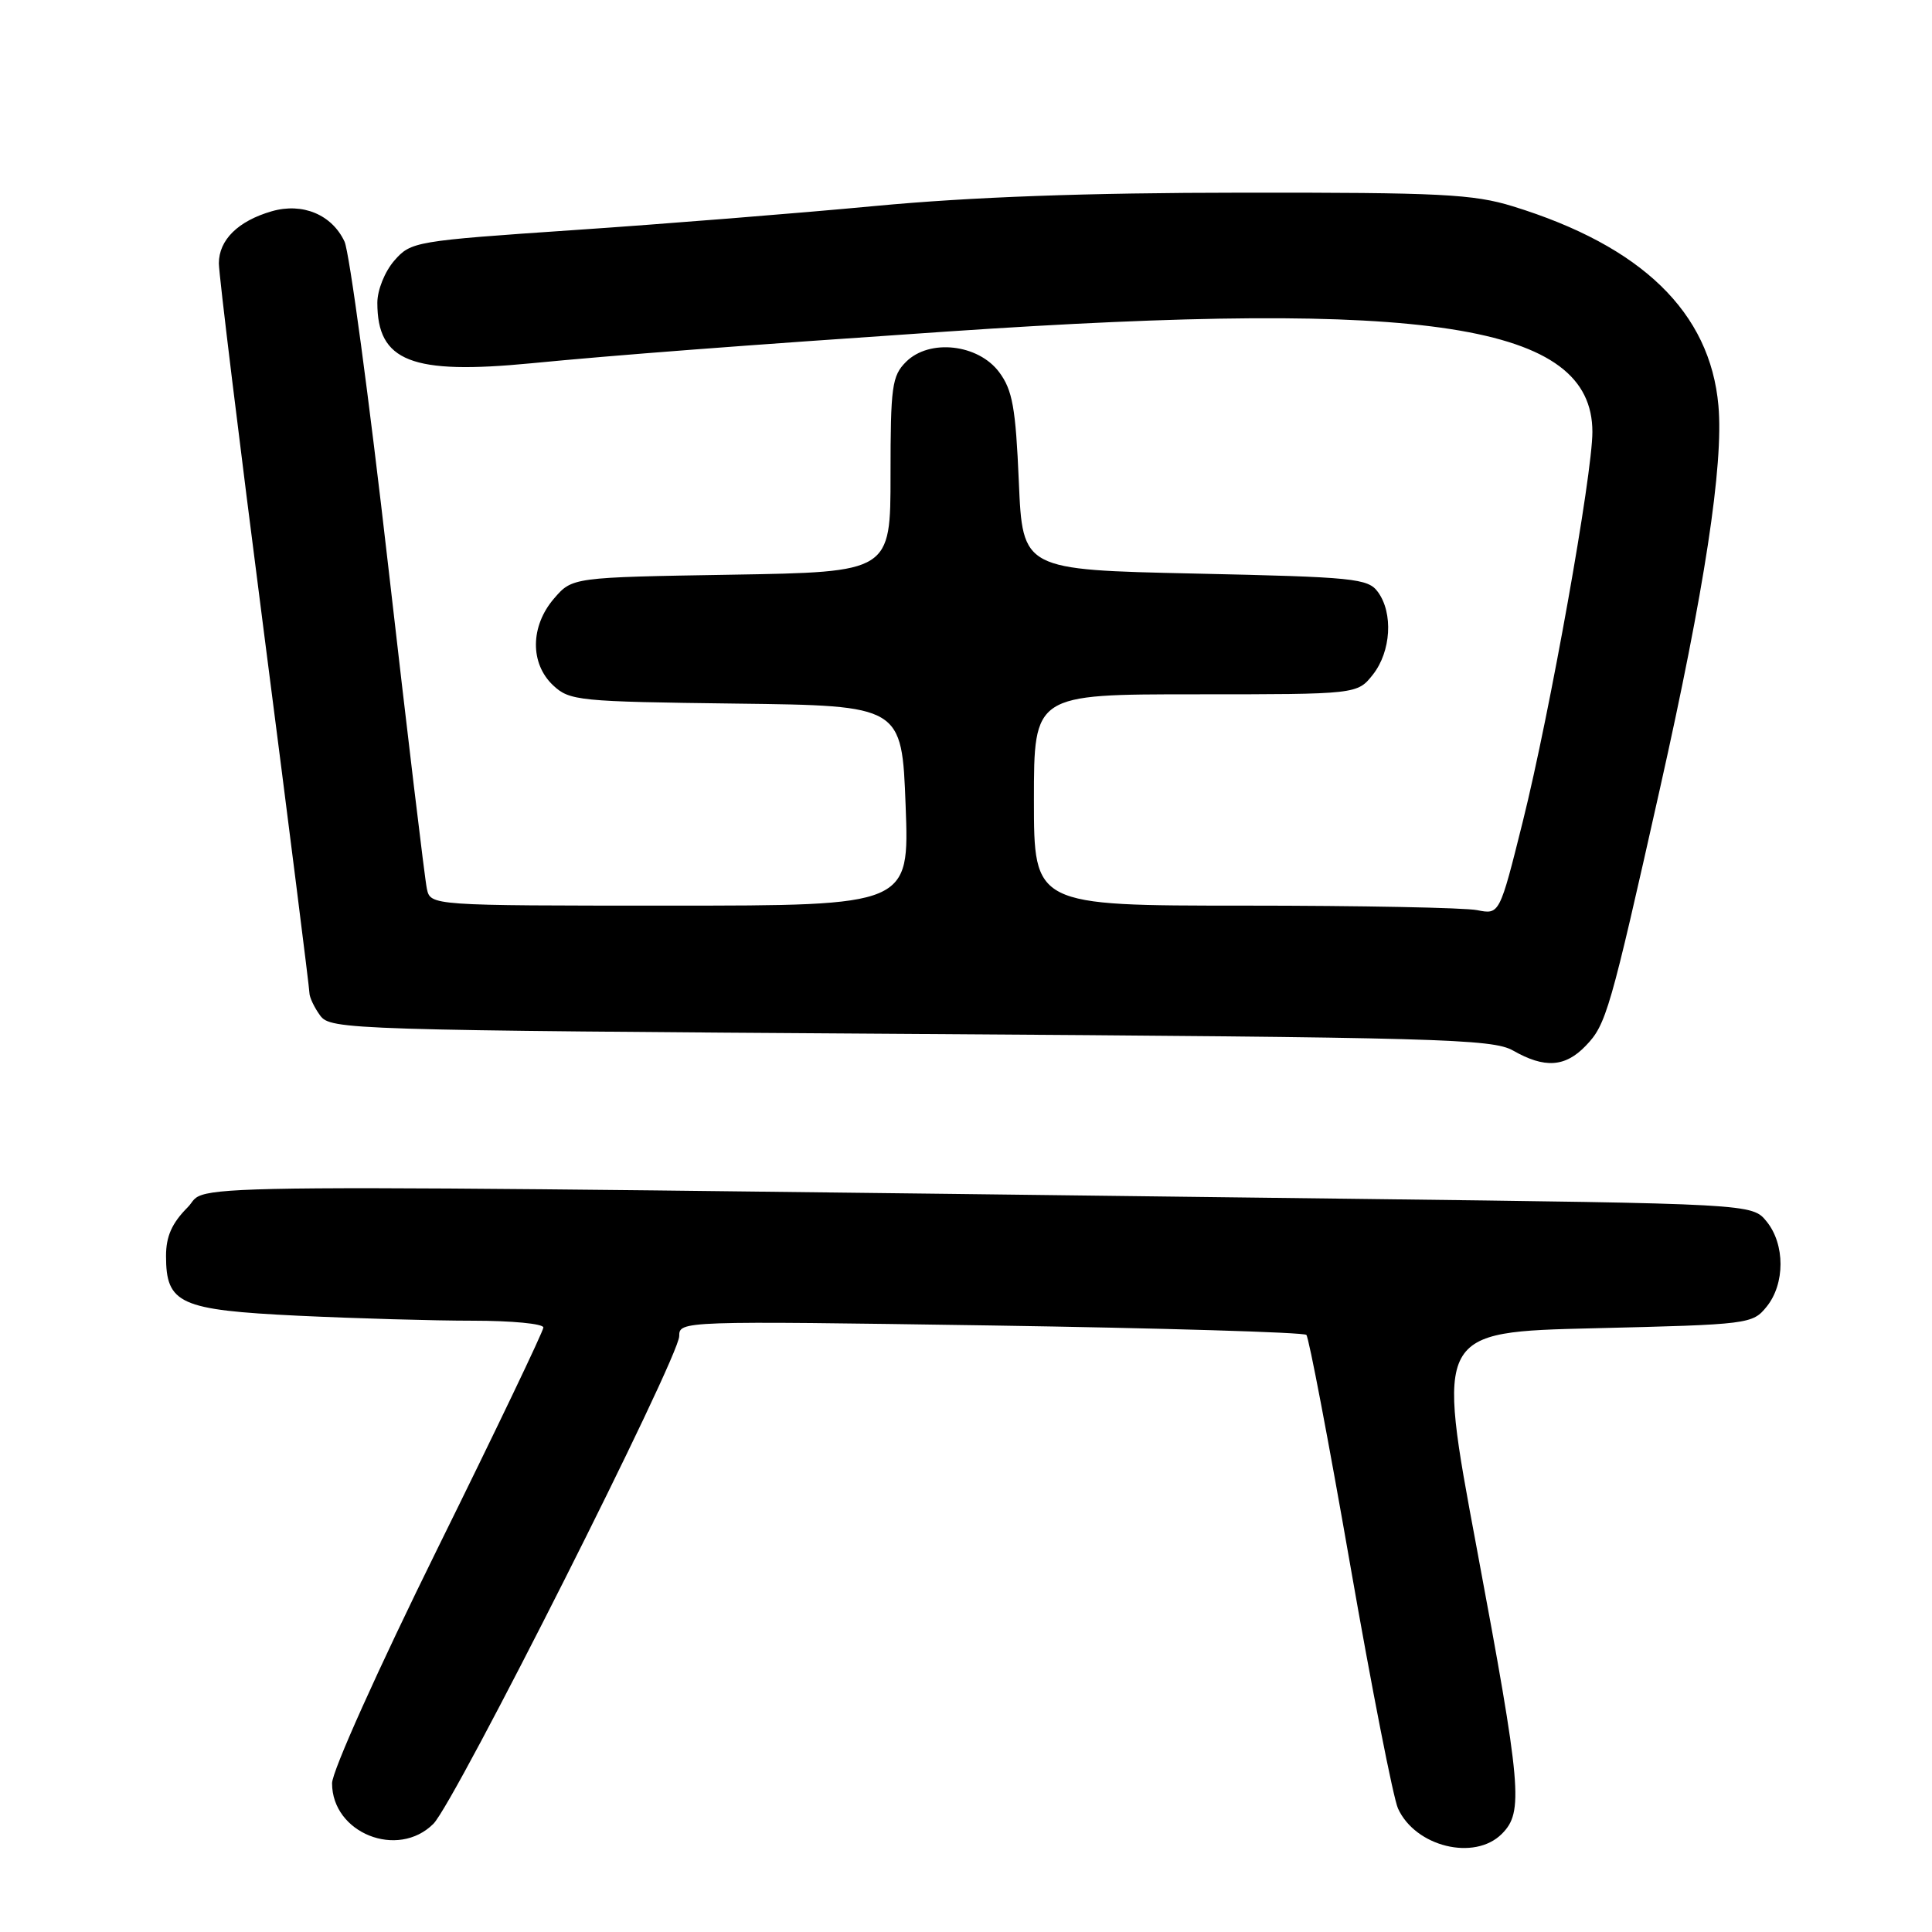 <?xml version="1.0" encoding="UTF-8" standalone="no"?>
<!DOCTYPE svg PUBLIC "-//W3C//DTD SVG 1.1//EN" "http://www.w3.org/Graphics/SVG/1.1/DTD/svg11.dtd" >
<svg xmlns="http://www.w3.org/2000/svg" xmlns:xlink="http://www.w3.org/1999/xlink" version="1.1" viewBox="0 0 256 256">
 <g >
 <path fill="currentColor"
d=" M 199.00 243.00 C 201.90 240.10 201.62 236.96 195.65 205.00 C 190.32 176.50 190.32 176.50 211.25 176.00 C 231.76 175.51 232.22 175.45 234.09 173.14 C 236.54 170.11 236.54 164.88 234.09 161.86 C 232.18 159.50 232.18 159.50 179.34 158.85 C 16.05 156.86 28.07 156.77 24.87 159.97 C 22.78 162.07 22.00 163.82 22.00 166.42 C 22.00 172.77 23.81 173.58 39.50 174.34 C 47.10 174.70 57.52 175.00 62.66 175.00 C 67.80 175.00 72.00 175.40 72.00 175.90 C 72.00 176.39 65.70 189.55 58.00 205.14 C 50.09 221.17 44.00 234.71 44.00 236.29 C 44.00 242.90 52.71 246.38 57.43 241.66 C 60.30 238.79 90.00 179.87 90.00 177.04 C 90.00 175.03 90.26 175.02 131.25 175.63 C 153.94 175.98 172.77 176.54 173.10 176.88 C 173.43 177.22 176.04 190.92 178.90 207.31 C 181.76 223.71 184.62 238.26 185.24 239.63 C 187.55 244.71 195.38 246.62 199.00 243.00 Z  M 210.12 138.57 C 212.83 135.77 213.34 133.98 219.95 104.50 C 225.86 78.18 228.40 61.55 227.70 53.75 C 226.60 41.38 217.56 32.61 200.47 27.34 C 195.22 25.72 190.86 25.50 164.50 25.53 C 143.95 25.54 128.67 26.10 116.00 27.29 C 105.83 28.25 87.83 29.69 76.00 30.49 C 54.98 31.92 54.45 32.01 52.25 34.53 C 50.99 35.98 50.00 38.43 50.00 40.12 C 50.00 47.90 54.51 49.67 70.35 48.14 C 81.57 47.05 97.78 45.81 125.50 43.93 C 189.38 39.60 211.00 42.96 211.00 57.23 C 211.00 62.93 205.38 94.40 201.78 108.85 C 198.70 121.19 198.70 121.19 195.73 120.60 C 194.09 120.27 180.21 120.00 164.88 120.00 C 137.00 120.00 137.00 120.00 137.00 106.00 C 137.00 92.00 137.00 92.00 158.43 92.00 C 179.85 92.00 179.85 92.00 181.93 89.37 C 184.32 86.32 184.63 81.24 182.58 78.44 C 181.27 76.64 179.46 76.46 158.33 76.00 C 135.50 75.50 135.50 75.50 135.00 63.82 C 134.58 54.01 134.16 51.69 132.40 49.32 C 129.62 45.58 123.14 44.86 120.05 47.95 C 118.19 49.81 118.00 51.22 118.00 62.90 C 118.00 75.80 118.00 75.80 96.91 76.15 C 75.83 76.50 75.83 76.50 73.41 79.31 C 70.26 82.97 70.21 87.91 73.29 90.81 C 75.48 92.86 76.63 92.97 97.54 93.23 C 119.50 93.50 119.50 93.50 120.00 106.75 C 120.50 120.00 120.50 120.00 88.77 120.00 C 57.04 120.00 57.04 120.00 56.56 117.75 C 56.29 116.51 53.99 97.28 51.44 75.00 C 48.90 52.73 46.29 33.38 45.65 32.01 C 43.98 28.44 40.10 26.82 36.02 27.99 C 31.55 29.28 29.00 31.79 29.00 34.90 C 29.00 36.33 31.70 58.42 35.00 84.00 C 38.30 109.58 41.00 130.98 41.00 131.56 C 41.00 132.14 41.64 133.49 42.42 134.56 C 43.80 136.44 46.07 136.51 120.67 137.00 C 190.76 137.46 197.76 137.65 200.50 139.21 C 204.67 141.59 207.40 141.41 210.12 138.57 Z "/>
</g>
</svg>